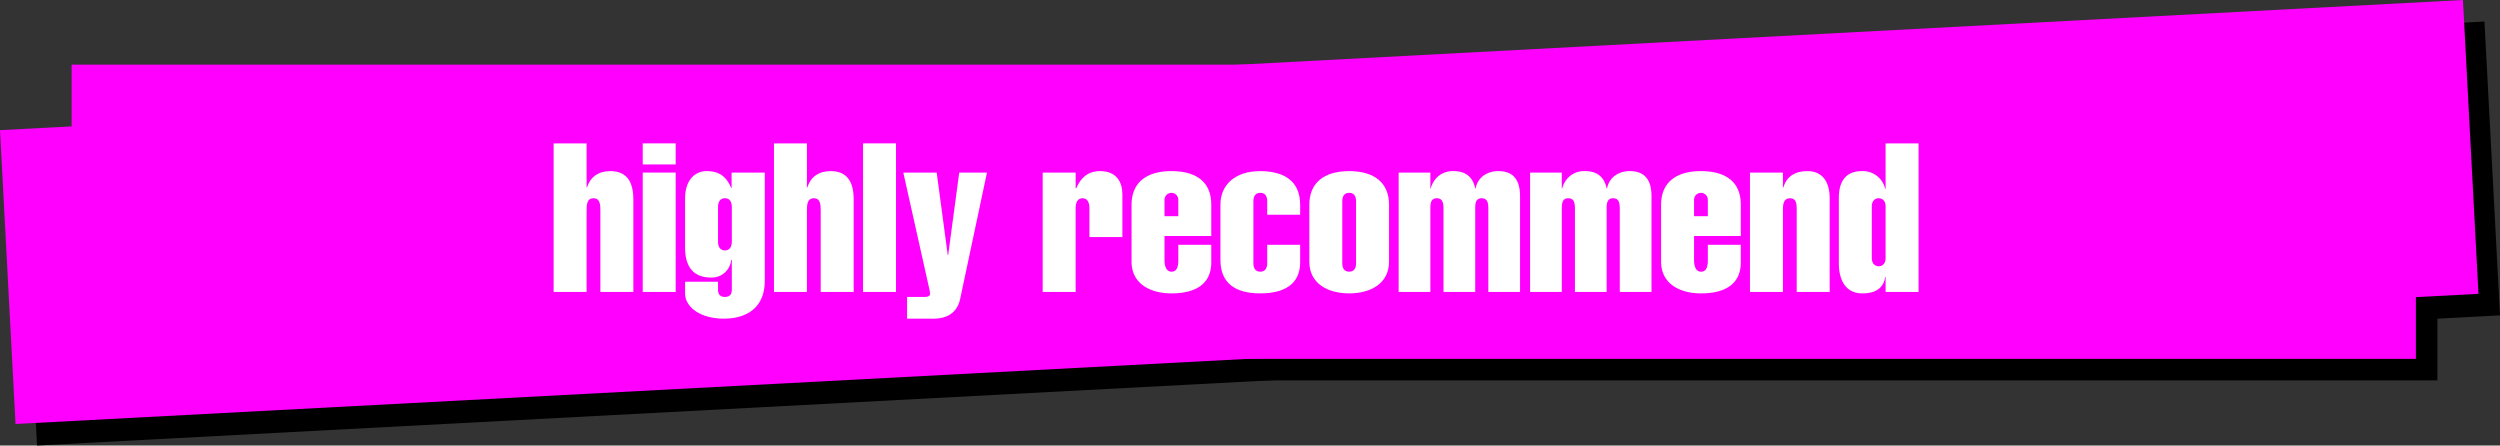 <svg id="组_1565" data-name="组 1565" xmlns="http://www.w3.org/2000/svg" xmlns:xlink="http://www.w3.org/1999/xlink" width="696.73" height="124.16" viewBox="0 0 696.73 124.16">
  <rect x="0" y="0" width="696.73" height="124.16" fill="#333333" stroke="none"/>
  <defs>
    <clipPath id="clip-path">
      <rect id="矩形_780" data-name="矩形 780" width="696.73" height="124.16" fill="none"/>
    </clipPath>
  </defs>
  <rect id="矩形_775" data-name="矩形 775" width="653.324" height="81.999" transform="translate(25.964 24.014)"/>
  <rect id="矩形_776" data-name="矩形 776" width="687.36" height="81.999" transform="translate(6 42.273) rotate(-3.025)"/>
  <rect id="矩形_777" data-name="矩形 777" width="653.324" height="81.999" transform="translate(19.964 18.014)" fill="#f0f"/>
  <rect id="矩形_778" data-name="矩形 778" width="687.36" height="81.999" transform="translate(0 36.275) rotate(-3.025)" fill="#f0f"/>
  <g id="组_1564" data-name="组 1564">
    <g id="组_1563" data-name="组 1563" clip-path="url(#clip-path)">
      <path id="路径_2933" data-name="路径 2933" d="M154.292,81.36v-41.4h9.188V52.225h.117c.929-2.907,3.139-4.535,6.512-4.535,4.653,0,6.4,3.082,6.4,7.908V81.36h-9.188V58.855c0-1.8-.058-3.6-1.92-3.6s-1.918,1.8-1.918,3.6V81.36Z" fill="#fff"/>
      <path id="路径_2934" data-name="路径 2934" d="M179.121,39.955h9.188v5.873h-9.188Zm0,8.141h9.188V81.36h-9.188Z" fill="#fff"/>
      <path id="路径_2935" data-name="路径 2935" d="M213.138,78.16c0,9.246-7.268,10.643-11.339,10.643-7.037,0-10.875-3.491-10.875-7.038V78.51h9.188v2.209c0,1.164.466,2.035,1.919,2.035s1.92-.871,1.92-2.035V72.462h-.175a5.429,5.429,0,0,1-5.583,4.885c-5.407,0-7.269-3.548-7.269-8.374V55.365c0-5.291,2.85-7.676,5.99-7.676,3.721,0,5.583,1.686,6.862,4.71h.116V48.1h9.246ZM200.112,67.286c0,1.222.407,2.5,1.919,2.5s1.92-1.279,1.92-2.5V57.75c0-1.222-.407-2.5-1.92-2.5s-1.919,1.279-1.919,2.5Z" fill="#fff"/>
      <path id="路径_2936" data-name="路径 2936" d="M215.7,81.36v-41.4h9.188V52.225H225c.929-2.907,3.139-4.535,6.512-4.535,4.653,0,6.4,3.082,6.4,7.908V81.36h-9.188V58.855c0-1.8-.058-3.6-1.92-3.6s-1.918,1.8-1.918,3.6V81.36Z" fill="#fff"/>
      <rect id="矩形_779" data-name="矩形 779" width="9.188" height="41.404" transform="translate(240.524 39.955)" fill="#fff"/>
      <path id="路径_2937" data-name="路径 2937" d="M261.049,48.1l3.082,22.971h.116L267.329,48.1h7.735L267.62,83.162c-.756,3.78-3.43,5.641-7.443,5.641h-7.386V82.754h4.769c1.221,0,1.629-.29,1.629-.929a7.514,7.514,0,0,0-.234-1.455L251.745,48.1Z" fill="#fff"/>
      <path id="路径_2938" data-name="路径 2938" d="M299.774,52.457h.175c1.221-2.906,3.257-4.768,6.629-4.768,4.652,0,6.222,3.082,6.222,6.513V66.064h-9.187V57.982c0-1.338-.407-2.733-1.92-2.733s-1.919,1.4-1.919,2.733V81.359h-9.188V48.1h9.188Z" fill="#fff"/>
      <path id="路径_2939" data-name="路径 2939" d="M324.544,65.774V72.52c0,1.977.7,3.2,1.919,3.2,1.454,0,1.92-1.222,1.92-3.2v-4.3h9.188V73.1c0,6.28-4.653,8.664-11.108,8.664-5.873,0-11.106-2.675-11.106-8.839V57.052c0-5.99,3.954-9.363,11.106-9.363,5.874,0,11.108,2.209,11.108,9.363v8.722Zm3.839-5.524V55.715a1.92,1.92,0,1,0-3.839,0V60.25Z" fill="#fff"/>
      <path id="路径_2940" data-name="路径 2940" d="M353.154,56.063c0-1.221-.466-2.326-1.92-2.326s-1.919,1.1-1.919,2.326v17.33c0,1.221.466,2.326,1.919,2.326s1.92-1.105,1.92-2.326V68.217h9.188V73.1c0,6.28-4.653,8.664-11.166,8.664-6.862,0-11.048-2.849-11.048-9.246V56.995c0-5.467,4.07-9.305,11.048-9.305,5.932,0,11.166,2.209,11.166,9.362v2.791h-9.188Z" fill="#fff"/>
      <path id="路径_2941" data-name="路径 2941" d="M387.111,72.927c0,6.164-5.233,8.839-11.107,8.839S364.9,79.091,364.9,72.927V57.052c0-5.989,3.955-9.362,11.107-9.362s11.107,3.373,11.107,9.362Zm-13.026.466c0,1.221.466,2.326,1.919,2.326s1.92-1.105,1.92-2.326V56.063c0-1.221-.466-2.326-1.92-2.326s-1.919,1.1-1.919,2.326Z" fill="#fff"/>
      <path id="路径_2942" data-name="路径 2942" d="M398.623,52.516h.116a6.741,6.741,0,0,1,2.269-3.547,6.362,6.362,0,0,1,4.129-1.279c3.314,0,5.349,1.628,5.989,4.826h.116a5.772,5.772,0,0,1,2.152-3.547,7.02,7.02,0,0,1,4.187-1.279c4.594,0,6.047,2.965,6.047,7.036V81.36h-8.839V58.274c0-1.455-.116-3.025-1.86-3.025s-1.8,1.57-1.8,3.025V81.36h-8.839V58.274c0-1.455-.116-3.025-1.861-3.025s-1.8,1.57-1.8,3.025V81.36h-8.839V48.1h8.839Z" fill="#fff"/>
      <path id="路径_2943" data-name="路径 2943" d="M435.255,52.516h.116a6.741,6.741,0,0,1,2.269-3.547,6.36,6.36,0,0,1,4.128-1.279c3.315,0,5.35,1.628,5.99,4.826h.116a5.772,5.772,0,0,1,2.152-3.547,7.02,7.02,0,0,1,4.187-1.279c4.594,0,6.047,2.965,6.047,7.036V81.36h-8.839V58.274c0-1.455-.116-3.025-1.86-3.025s-1.8,1.57-1.8,3.025V81.36h-8.839V58.274c0-1.455-.116-3.025-1.861-3.025s-1.8,1.57-1.8,3.025V81.36h-8.839V48.1h8.839Z" fill="#fff"/>
      <path id="路径_2944" data-name="路径 2944" d="M472.119,65.774V72.52c0,1.977.7,3.2,1.919,3.2,1.454,0,1.92-1.222,1.92-3.2v-4.3h9.188V73.1c0,6.28-4.653,8.664-11.108,8.664-5.873,0-11.106-2.675-11.106-8.839V57.052c0-5.99,3.954-9.363,11.106-9.363,5.874,0,11.108,2.209,11.108,9.363v8.722Zm3.839-5.524V55.715a1.92,1.92,0,1,0-3.839,0V60.25Z" fill="#fff"/>
      <path id="路径_2945" data-name="路径 2945" d="M496.89,52.225h.117c.872-2.907,3.082-4.535,6.687-4.535,4.129,0,6.222,2.849,6.222,7.617V81.36h-9.187V58.274c0-1.455-.117-3.025-1.861-3.025s-1.978,1.57-1.978,3.025V81.36H487.7V48.1h9.188Z" fill="#fff"/>
      <path id="路径_2946" data-name="路径 2946" d="M525.5,77.172h-.117c-.466,3.315-2.966,4.594-6.339,4.594-5.06,0-6.572-4.3-6.572-8.315V55.075c0-4.244,1.745-7.385,6.4-7.385a6.375,6.375,0,0,1,6.513,4.943h.117V39.956h9.186v41.4H525.5Zm-3.839-5.233c0,1.454.813,2.268,1.918,2.268s1.921-.814,1.921-2.268V57.518c0-1.455-.815-2.268-1.921-2.268s-1.918.813-1.918,2.268Z" fill="#fff"/>
    </g>
  </g>
</svg>
